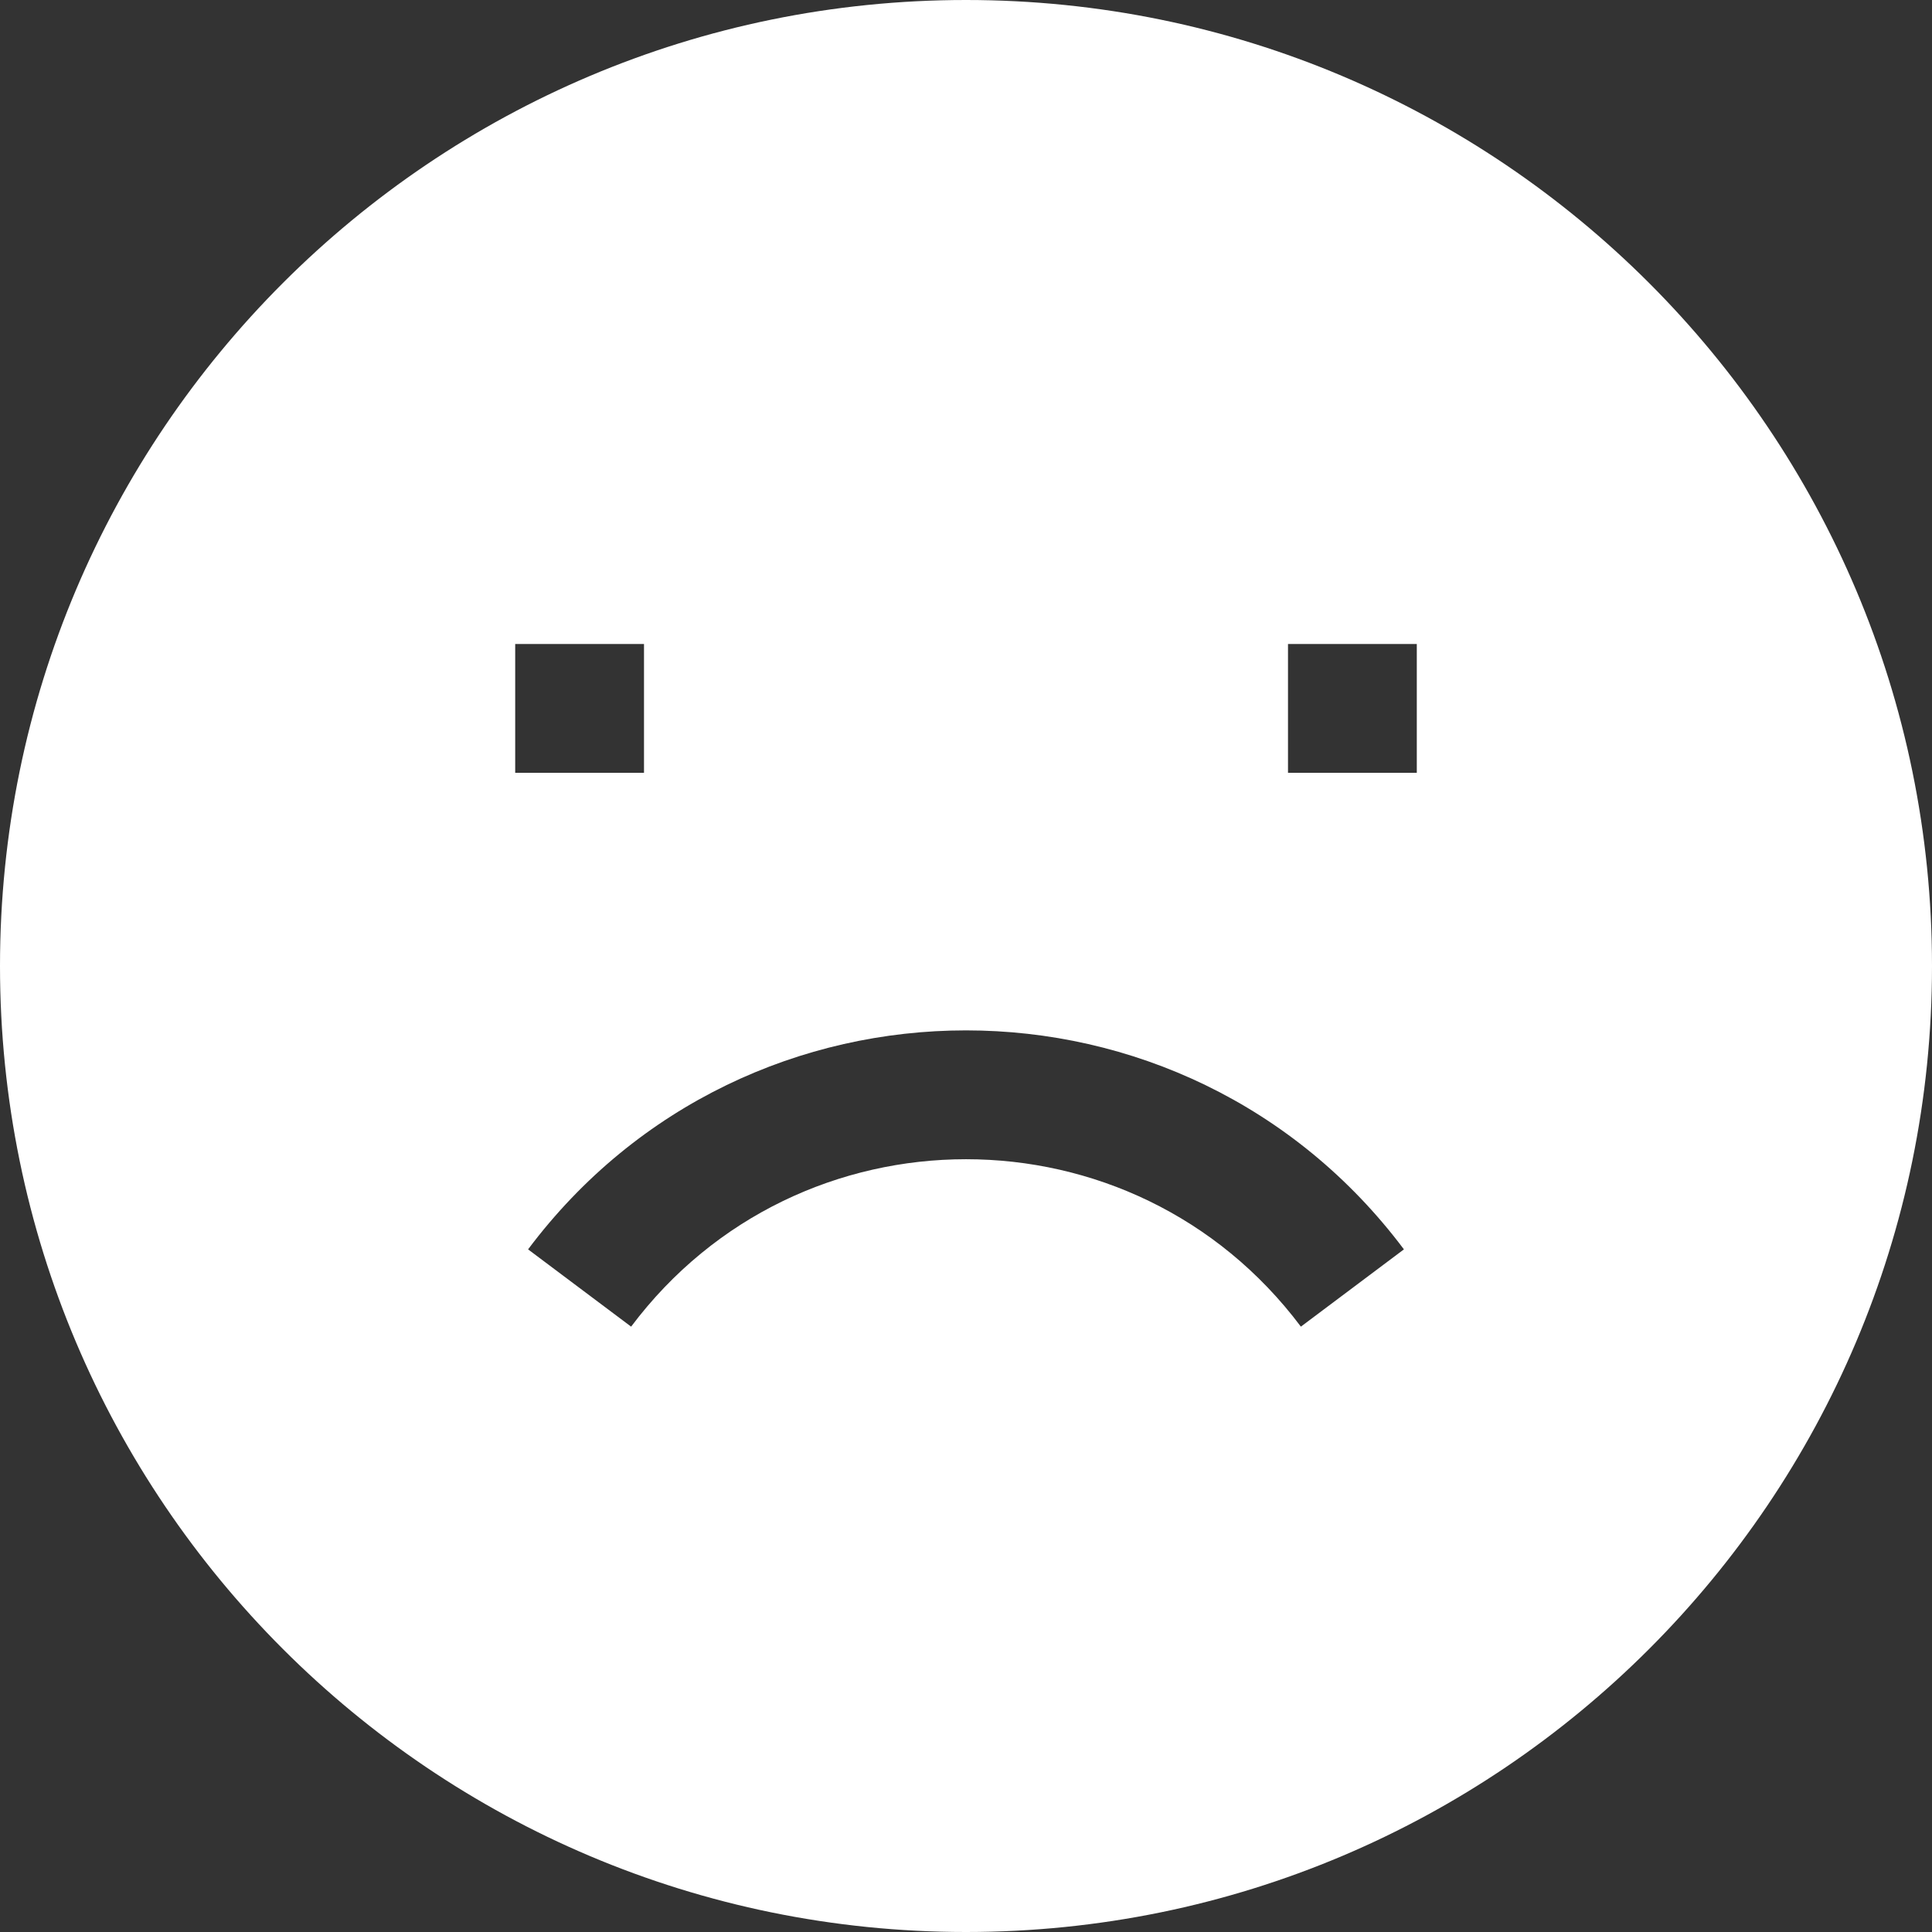 <svg width="24" height="24" viewBox="0 0 24 24" fill="none" xmlns="http://www.w3.org/2000/svg">
<rect x="0" y="0" width="24" height="24" fill="#333333" stroke="none"/>
<path fill-rule="evenodd" clip-rule="evenodd" d="M0 12C0 5.373 5.373 0 12 0C18.627 0 24 5.373 24 12C24 18.627 18.627 24 12 24C5.373 24 0 18.627 0 12ZM6.4 9.6H8V8H6.4V9.6ZM16 9.6H17.6V8H16V9.6ZM7.84 16.48C9.92 13.707 14.08 13.707 16.16 16.48L17.44 15.52C14.72 11.893 9.28 11.893 6.56 15.52L7.84 16.48Z" fill="white"/>
</svg>
